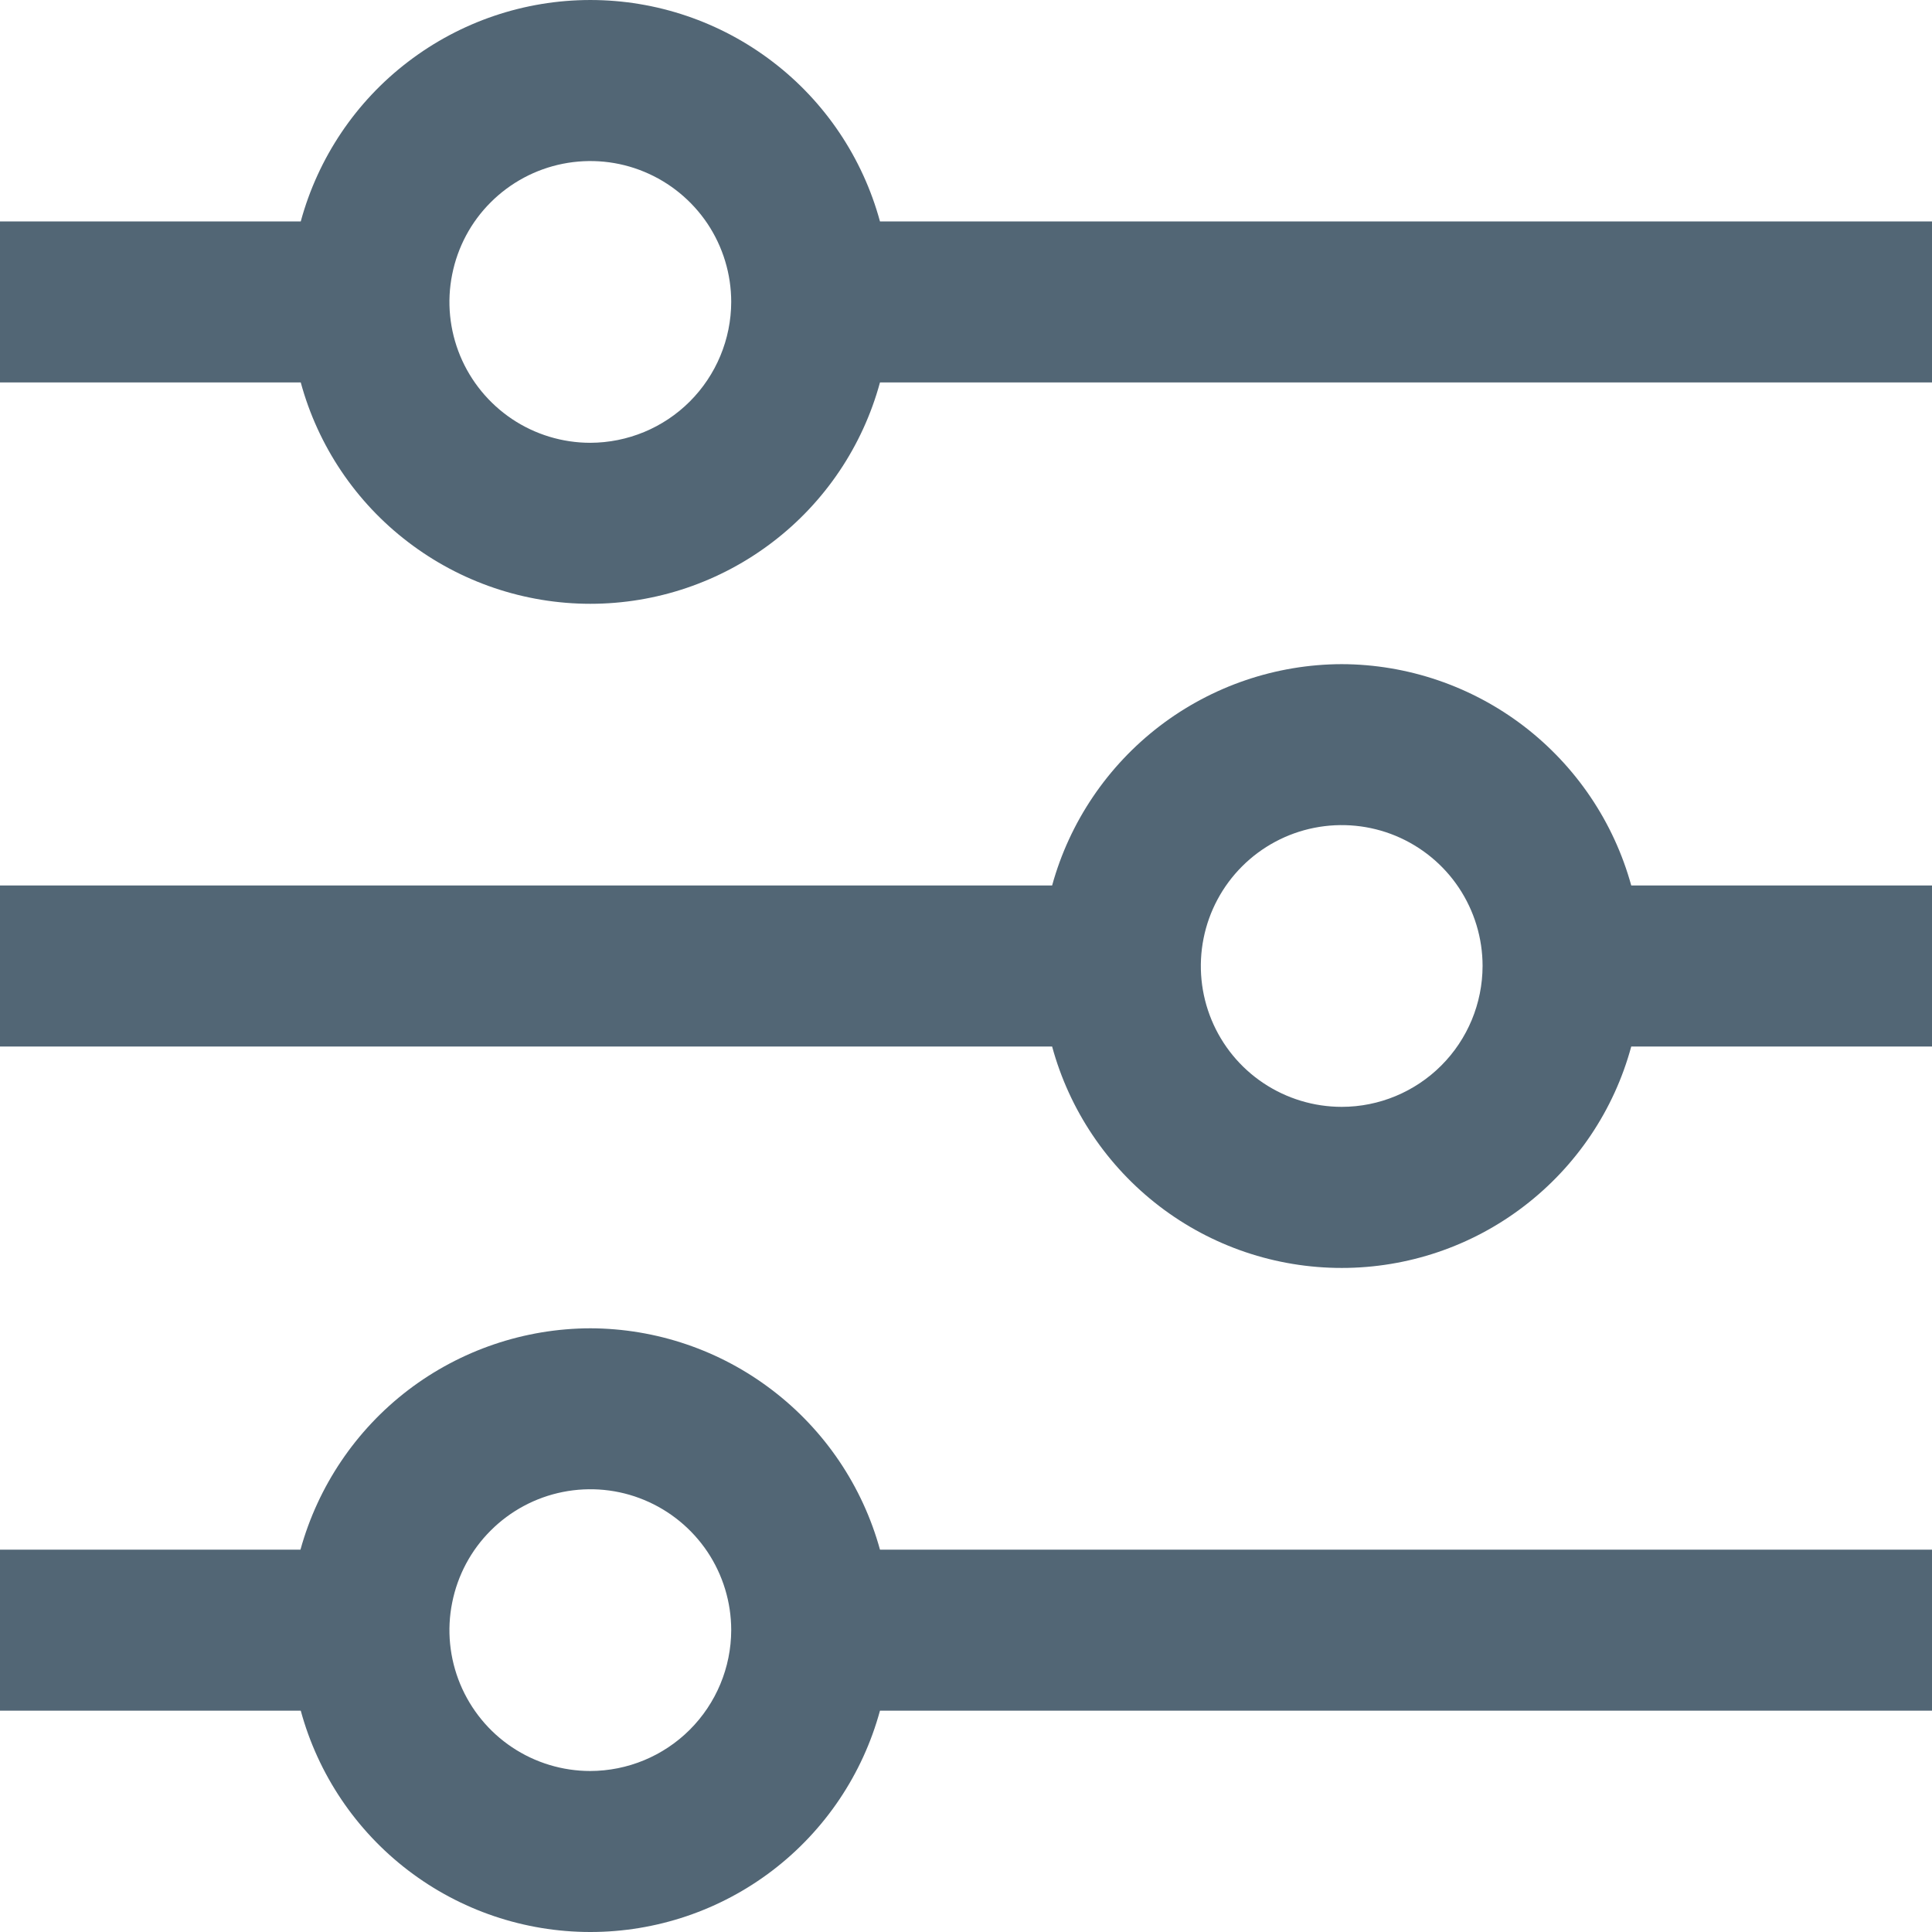<svg width="21" height="21" viewBox="0 0 21 21" fill="none" xmlns="http://www.w3.org/2000/svg">
<g clip-path="url(#clip0_10_722)">
<path d="M9.565 2.407C9.377 1.716 8.967 1.105 8.398 0.671C7.829 0.236 7.133 6.10352e-05 6.417 6.10352e-05C5.701 6.10352e-05 5.005 0.236 4.436 0.671C3.867 1.105 3.457 1.716 3.269 2.407H0V4.157H3.269C3.457 4.848 3.867 5.458 4.436 5.892C5.005 6.327 5.701 6.563 6.417 6.563C7.133 6.563 7.829 6.327 8.398 5.892C8.967 5.458 9.377 4.848 9.565 4.157H21V2.407H9.565ZM6.416 4.813C6.114 4.813 5.817 4.723 5.566 4.555C5.314 4.386 5.118 4.147 5.002 3.868C4.886 3.588 4.855 3.28 4.915 2.983C4.974 2.686 5.119 2.413 5.334 2.199C5.548 1.985 5.821 1.839 6.118 1.78C6.415 1.721 6.723 1.751 7.002 1.867C7.282 1.983 7.521 2.179 7.69 2.431C7.858 2.683 7.948 2.979 7.948 3.282C7.947 3.687 7.785 4.077 7.498 4.364C7.211 4.651 6.822 4.812 6.416 4.813Z" fill="#526675"/>
<path d="M14.584 7.219C13.868 7.221 13.173 7.458 12.605 7.892C12.037 8.327 11.626 8.935 11.436 9.625H0V11.375H11.436C11.624 12.066 12.034 12.676 12.602 13.111C13.171 13.547 13.867 13.782 14.584 13.782C15.3 13.782 15.996 13.547 16.565 13.111C17.134 12.676 17.544 12.066 17.731 11.375H21V9.625H17.731C17.541 8.935 17.13 8.327 16.562 7.892C15.994 7.458 15.299 7.221 14.584 7.219ZM14.584 12.031C14.281 12.031 13.985 11.941 13.733 11.773C13.481 11.605 13.285 11.366 13.169 11.086C13.053 10.806 13.023 10.498 13.082 10.201C13.141 9.904 13.287 9.631 13.501 9.417C13.715 9.203 13.988 9.057 14.285 8.998C14.582 8.939 14.89 8.969 15.17 9.085C15.449 9.201 15.689 9.397 15.857 9.649C16.025 9.901 16.115 10.197 16.115 10.5C16.114 10.906 15.953 11.295 15.666 11.582C15.379 11.869 14.99 12.031 14.584 12.031Z" fill="#526675"/>
<path d="M6.416 14.438C5.701 14.44 5.005 14.676 4.436 15.11C3.867 15.545 3.457 16.154 3.266 16.844H0V18.594H3.269C3.457 19.285 3.867 19.895 4.436 20.33C5.005 20.765 5.701 21 6.417 21C7.133 21 7.829 20.765 8.398 20.33C8.967 19.895 9.377 19.285 9.565 18.594H21V16.844H9.565C9.375 16.154 8.964 15.545 8.395 15.111C7.827 14.676 7.132 14.44 6.416 14.438ZM6.416 19.25C6.114 19.25 5.817 19.16 5.566 18.992C5.314 18.824 5.118 18.584 5.002 18.305C4.886 18.025 4.855 17.717 4.915 17.42C4.974 17.123 5.119 16.85 5.334 16.636C5.548 16.422 5.821 16.276 6.118 16.217C6.415 16.158 6.723 16.188 7.002 16.304C7.282 16.42 7.521 16.616 7.69 16.868C7.858 17.12 7.948 17.416 7.948 17.719C7.947 18.125 7.785 18.514 7.498 18.801C7.211 19.088 6.822 19.249 6.416 19.25Z" fill="#526675"/>
</g>
<defs>
<clipPath id="clip0_10_722">
<rect width="21" height="21" fill="white"/>
</clipPath>
</defs>
</svg>
